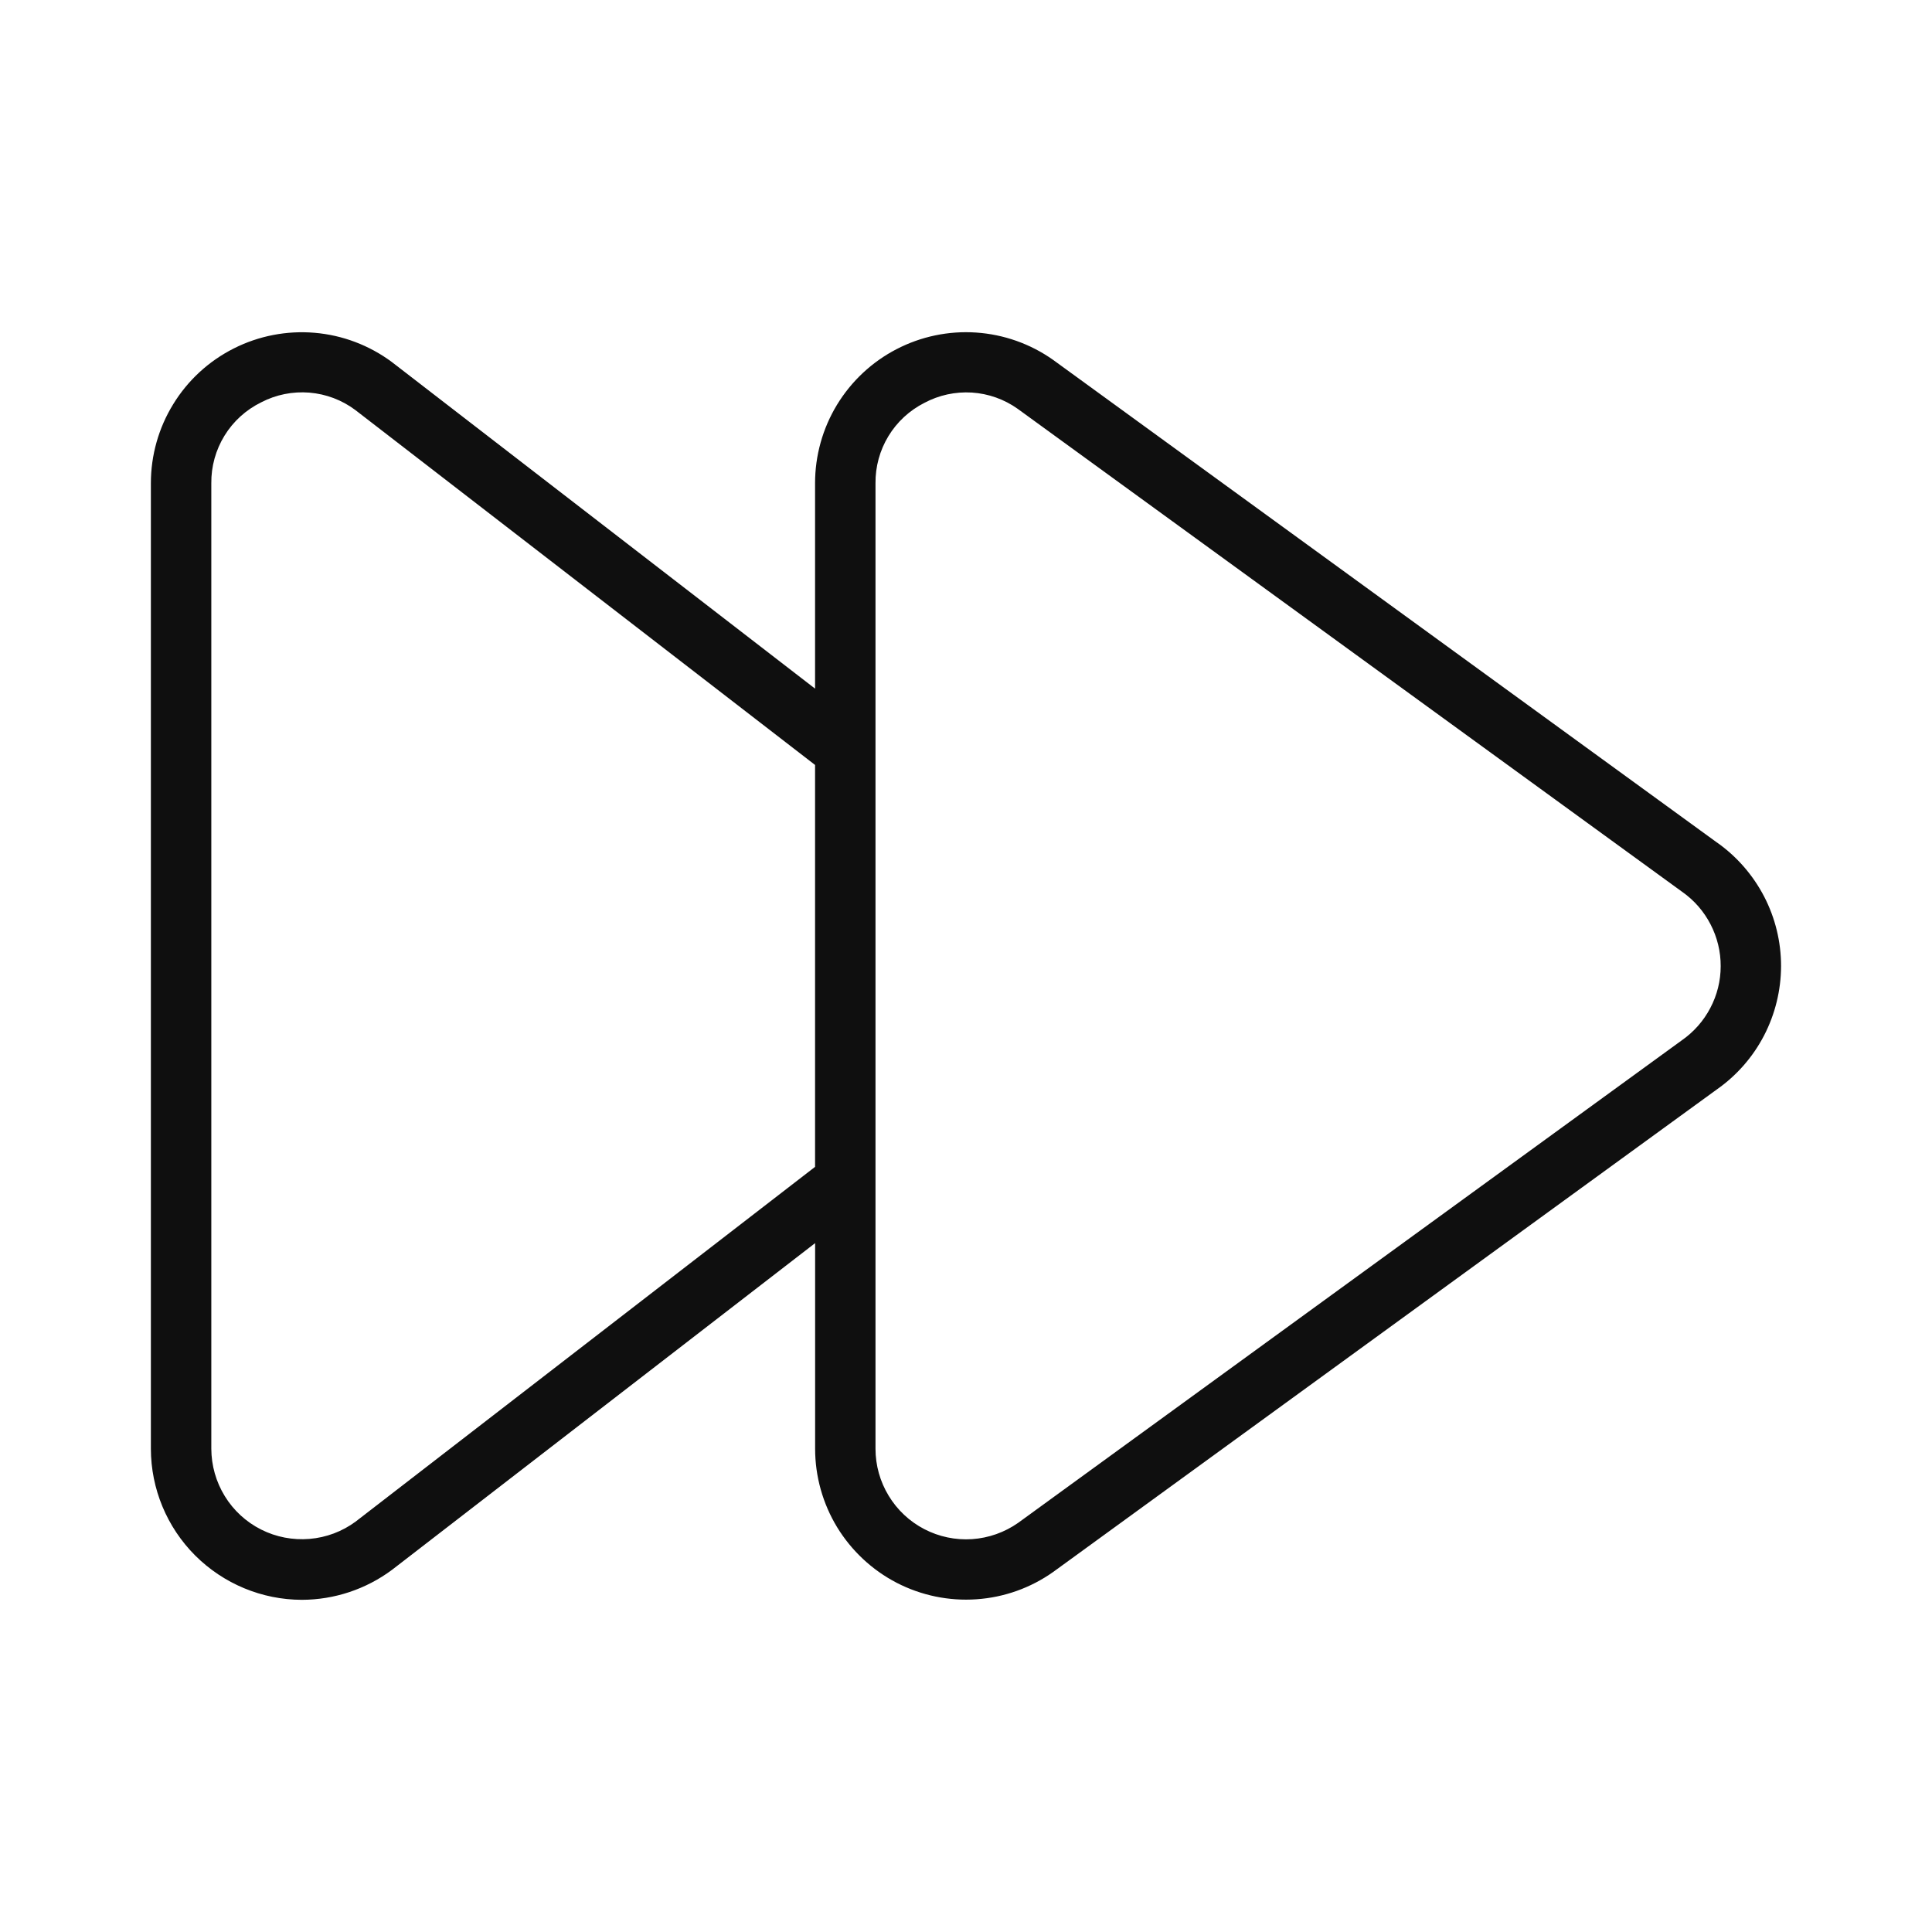 <svg width="32" height="32" viewBox="0 0 32 32" fill="none" xmlns="http://www.w3.org/2000/svg">
<path d="M28.44 13.956L17.439 5.958C17.064 5.694 16.625 5.539 16.168 5.508C15.711 5.477 15.254 5.573 14.848 5.784C14.441 5.995 14.101 6.314 13.863 6.705C13.625 7.097 13.5 7.546 13.5 8.004V11.406L6.486 5.993C6.114 5.718 5.672 5.551 5.211 5.512C4.75 5.473 4.287 5.562 3.873 5.771C3.46 5.979 3.112 6.298 2.87 6.693C2.627 7.087 2.499 7.541 2.499 8.004V23.996C2.5 24.659 2.764 25.295 3.233 25.764C3.702 26.232 4.337 26.497 5 26.498C5.539 26.497 6.063 26.322 6.495 26L13.501 20.59V23.995C13.501 24.453 13.627 24.903 13.865 25.295C14.104 25.686 14.445 26.005 14.852 26.216C15.259 26.426 15.716 26.521 16.174 26.489C16.631 26.458 17.071 26.301 17.445 26.036L28.437 18.044C28.765 17.814 29.033 17.508 29.218 17.152C29.402 16.797 29.499 16.402 29.5 16.001C29.5 15.6 29.404 15.205 29.22 14.85C29.035 14.494 28.768 14.187 28.441 13.956H28.44ZM13.501 19.326L5.891 25.202C5.668 25.367 5.403 25.466 5.127 25.489C4.85 25.512 4.573 25.459 4.325 25.334C4.077 25.209 3.869 25.018 3.724 24.782C3.578 24.545 3.501 24.273 3.5 23.996V8.004C3.497 7.726 3.573 7.452 3.719 7.215C3.865 6.977 4.076 6.787 4.326 6.664C4.572 6.536 4.848 6.481 5.124 6.503C5.4 6.526 5.663 6.625 5.885 6.791L13.5 12.67V19.328L13.501 19.326ZM27.856 17.231L16.864 25.223C16.639 25.381 16.375 25.474 16.101 25.493C15.827 25.511 15.553 25.454 15.309 25.327C15.066 25.201 14.861 25.009 14.719 24.774C14.576 24.539 14.501 24.27 14.501 23.995V8.005C14.498 7.73 14.572 7.459 14.715 7.224C14.858 6.988 15.064 6.798 15.31 6.673C15.552 6.544 15.824 6.485 16.098 6.502C16.371 6.52 16.634 6.613 16.857 6.772L27.856 14.767L27.863 14.772C28.061 14.911 28.221 15.095 28.332 15.31C28.443 15.524 28.501 15.762 28.5 16.003C28.5 16.245 28.441 16.482 28.328 16.696C28.216 16.91 28.054 17.093 27.856 17.231V17.231Z" fill="#0F0F0F"/>
</svg>
